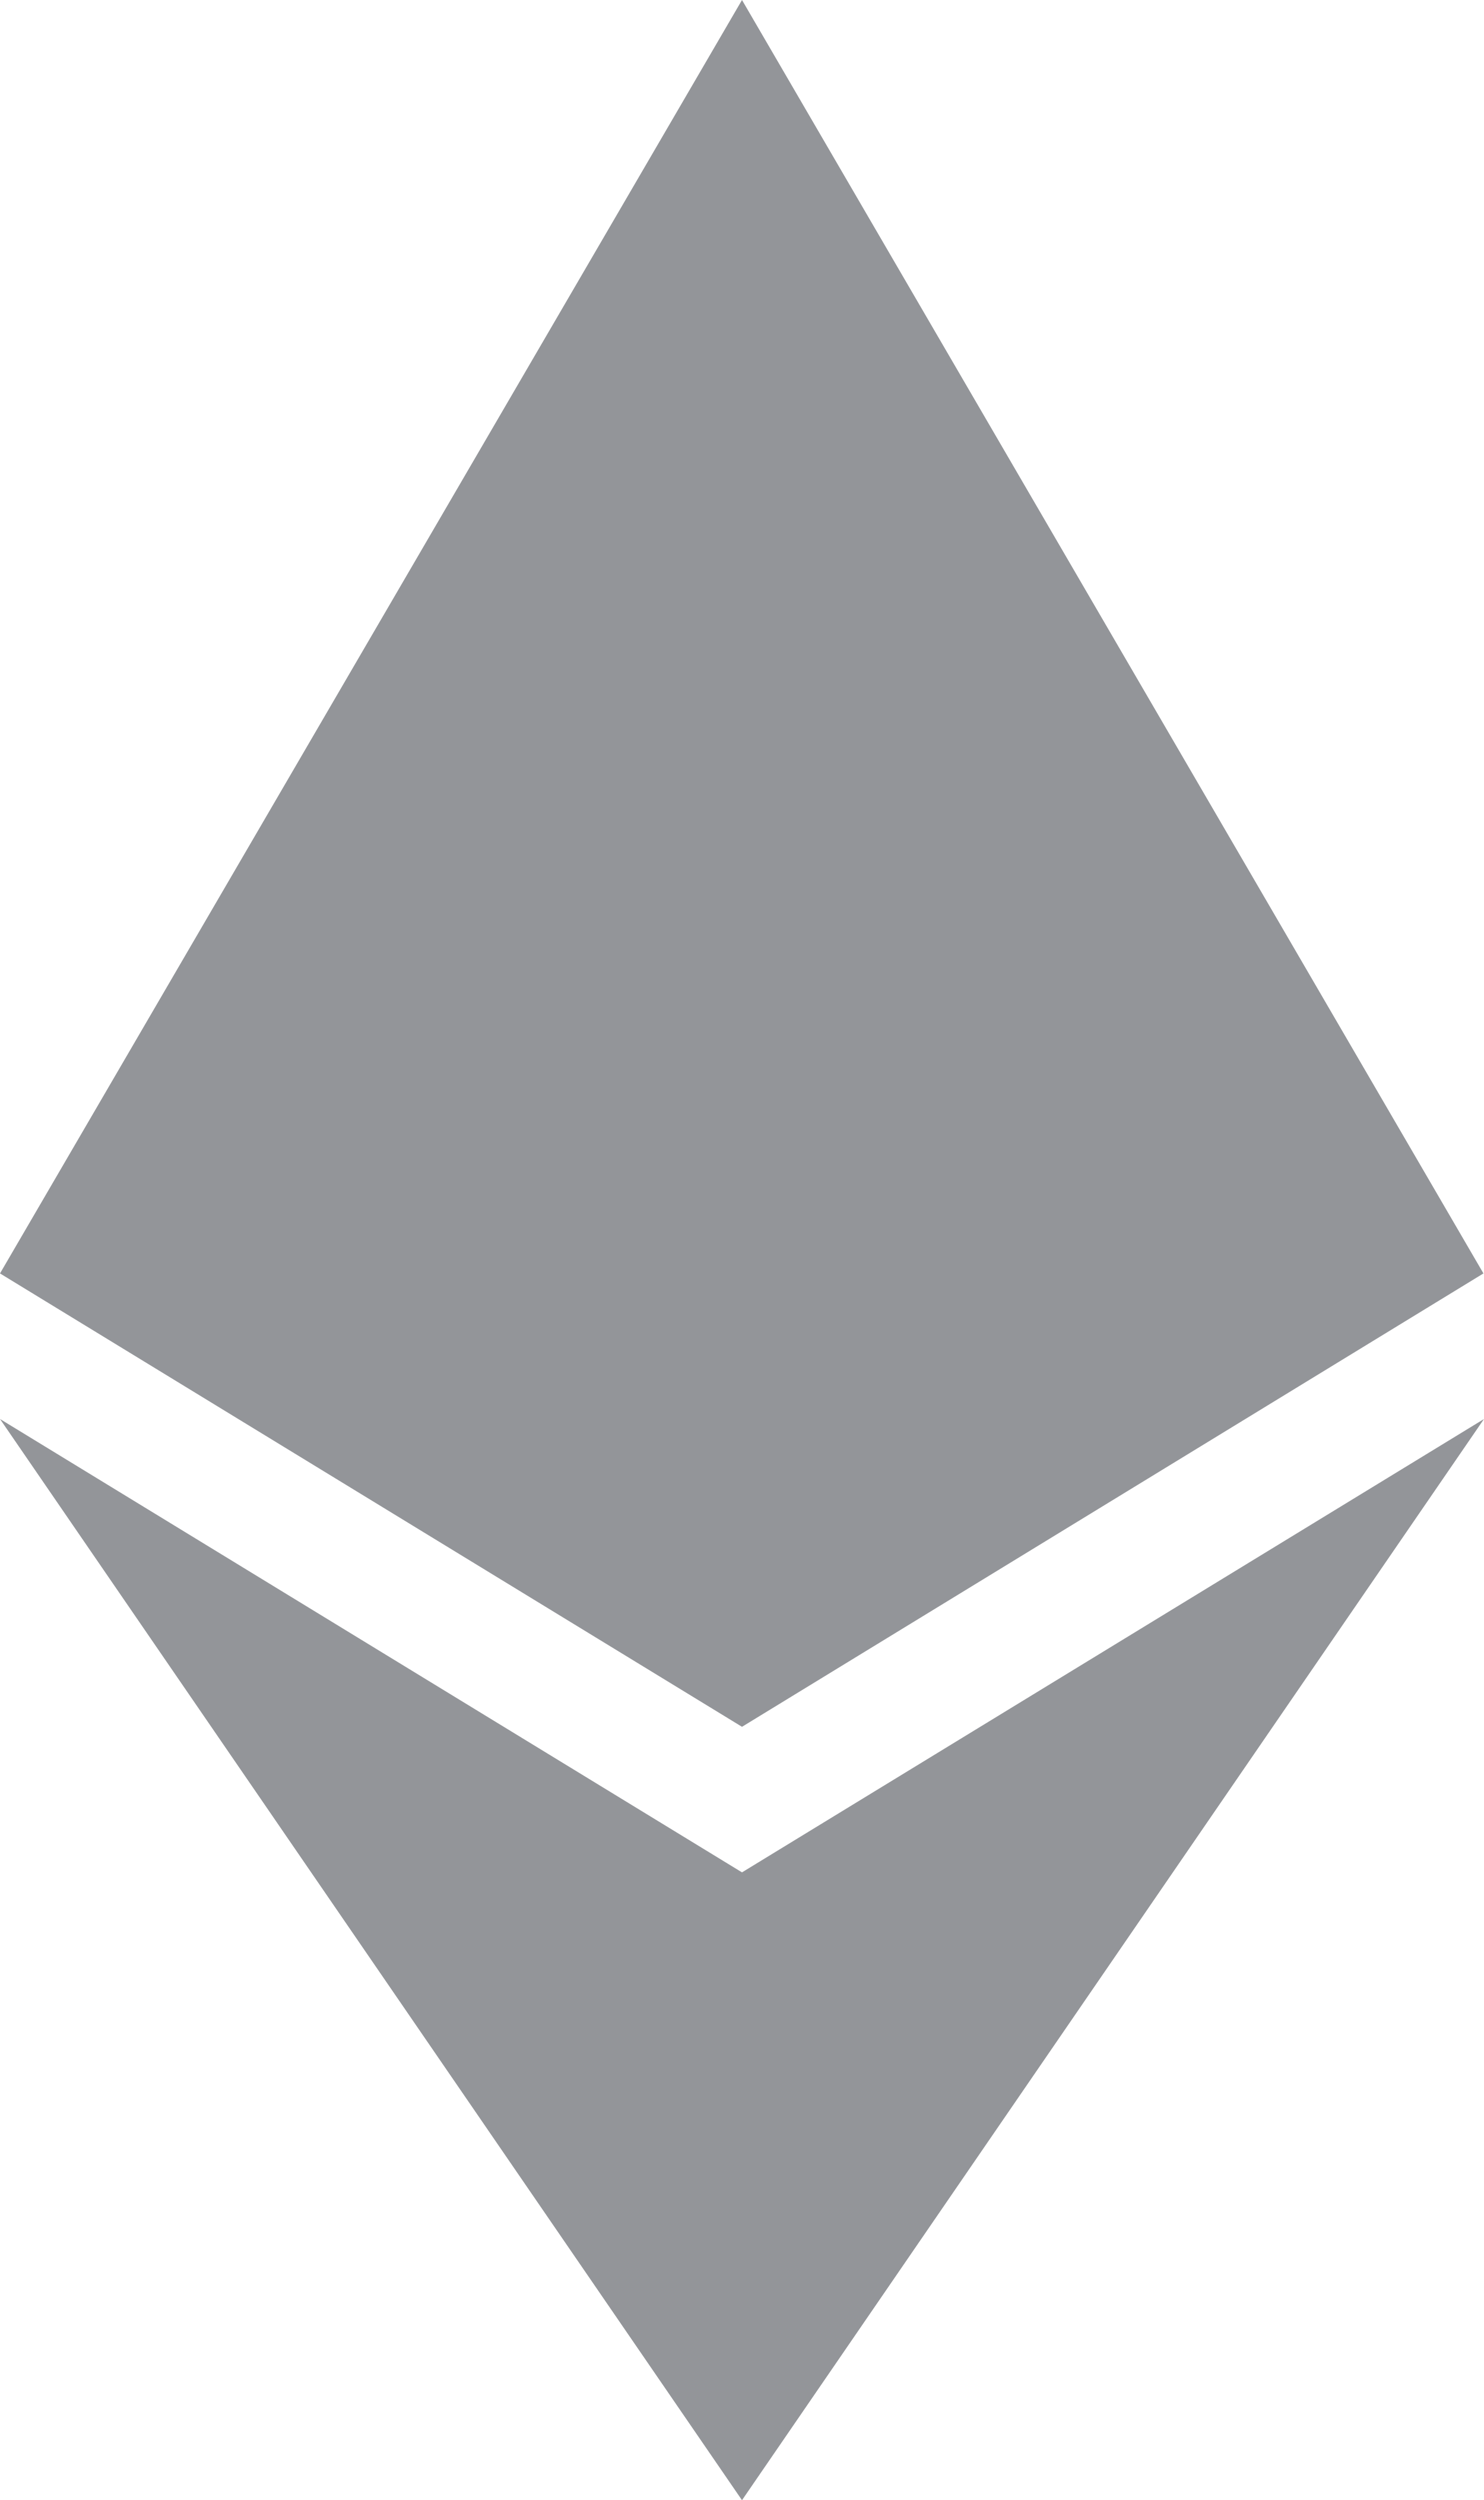 <?xml version="1.0" encoding="UTF-8" standalone="no"?>
<svg
   xmlns:dc="http://purl.org/dc/elements/1.1/"
   xmlns:cc="http://creativecommons.org/ns#"
   xmlns:rdf="http://www.w3.org/1999/02/22-rdf-syntax-ns#"
   xmlns:svg="http://www.w3.org/2000/svg"
   xmlns="http://www.w3.org/2000/svg"
   height="360"
   width="213.76"
   xml:space="preserve"
   viewBox="0 0 213.76 360"
   y="0px"
   x="0px"
   id="Layer_1"
   version="1.1"><defs
   id="defs871" />
<g
   transform="matrix(0.8,0,0,0.8,-97.92,-24.8)"
   style="fill:#66696f;fill-opacity:0.706"
   id="g866">
	<path
   style="fill:#66696f;fill-opacity:0.706"
   id="path864"
   d="M 389.5,260.2 256,341.8 122.4,260.2 256,31 Z M 256,368 122.4,286.4 256,481 389.6,286.4 Z" />
</g>
</svg>